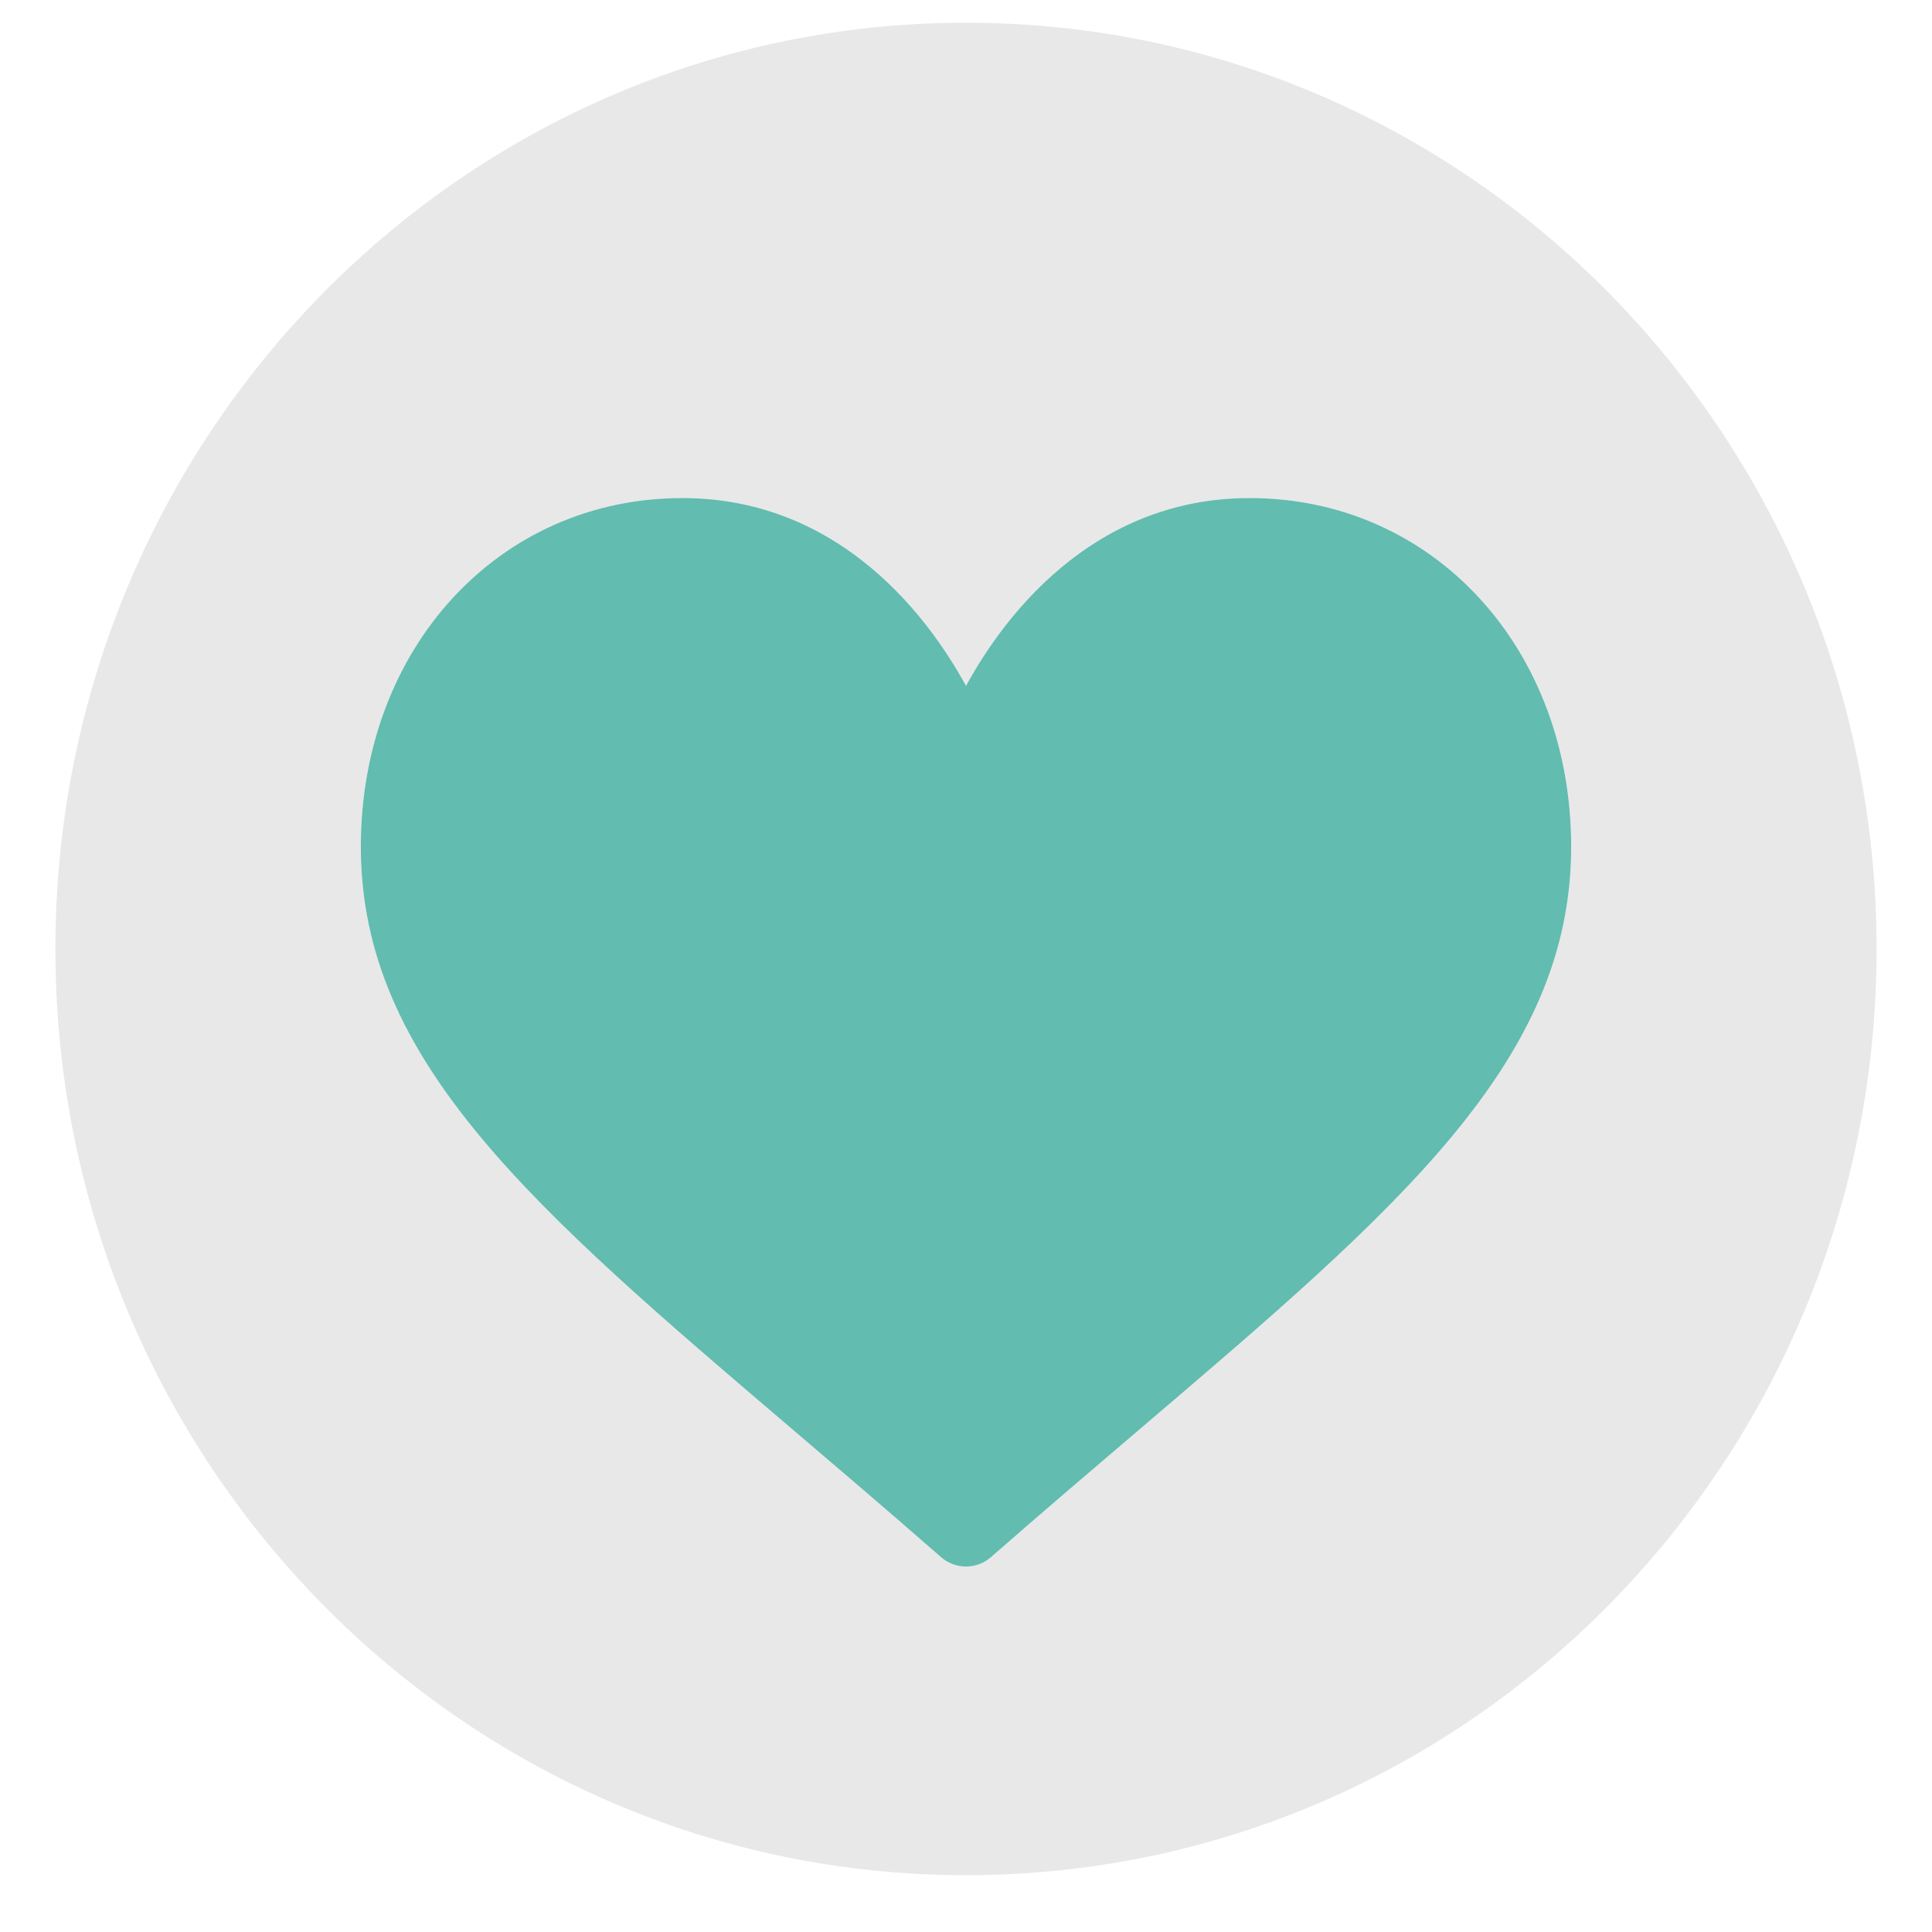 <?xml version="1.0" encoding="utf-8"?>
<!-- Generator: Adobe Illustrator 25.0.0, SVG Export Plug-In . SVG Version: 6.00 Build 0)  -->
<svg version="1.1" id="Capa_1" xmlns="http://www.w3.org/2000/svg" xmlns:xlink="http://www.w3.org/1999/xlink" x="0px" y="0px"
	 viewBox="0 0 680 680" enable-background="new 0 0 680 680" xml:space="preserve">
<g>
	<path fill="#E8E8E8" d="M340,8C162.993,8,19.5,153.955,19.5,334S162.993,660,340,660s320.5-145.955,320.5-326S517.007,8,340,8z
		 M400.441,503.635c-15.611,13.304-33.295,28.375-51.678,44.451c-2.423,2.121-5.535,3.289-8.763,3.289s-6.34-1.168-8.763-3.29
		c-18.381-16.074-36.066-31.145-51.668-44.442C187.691,425.346,127,373.627,127,298.033c0-69.971,48.647-122.736,113.156-122.736
		c23.116,0,44.31,7.325,62.991,21.773c17.909,13.85,29.833,31.491,36.853,44.32c7.02-12.828,18.944-30.47,36.853-44.321
		c18.681-14.447,39.874-21.773,62.991-21.773c64.509,0,113.156,52.765,113.156,122.736C553,373.627,492.309,425.346,400.441,503.635
		z"/>
	<path fill="#62BCAF" d="M439.844,175.297c-23.116,0-44.31,7.325-62.991,21.773c-17.909,13.85-29.833,31.492-36.853,44.32
		c-7.02-12.829-18.944-30.47-36.853-44.321c-18.681-14.447-39.874-21.773-62.991-21.773C175.647,175.297,127,228.062,127,298.033
		c0,75.593,60.691,127.313,152.569,205.61c15.602,13.297,33.287,28.368,51.668,44.442c2.423,2.122,5.535,3.29,8.763,3.29
		s6.34-1.168,8.763-3.289c18.383-16.077,36.067-31.147,51.678-44.451C492.309,425.346,553,373.627,553,298.033
		C553,228.062,504.353,175.297,439.844,175.297z"/>
</g>
</svg>
